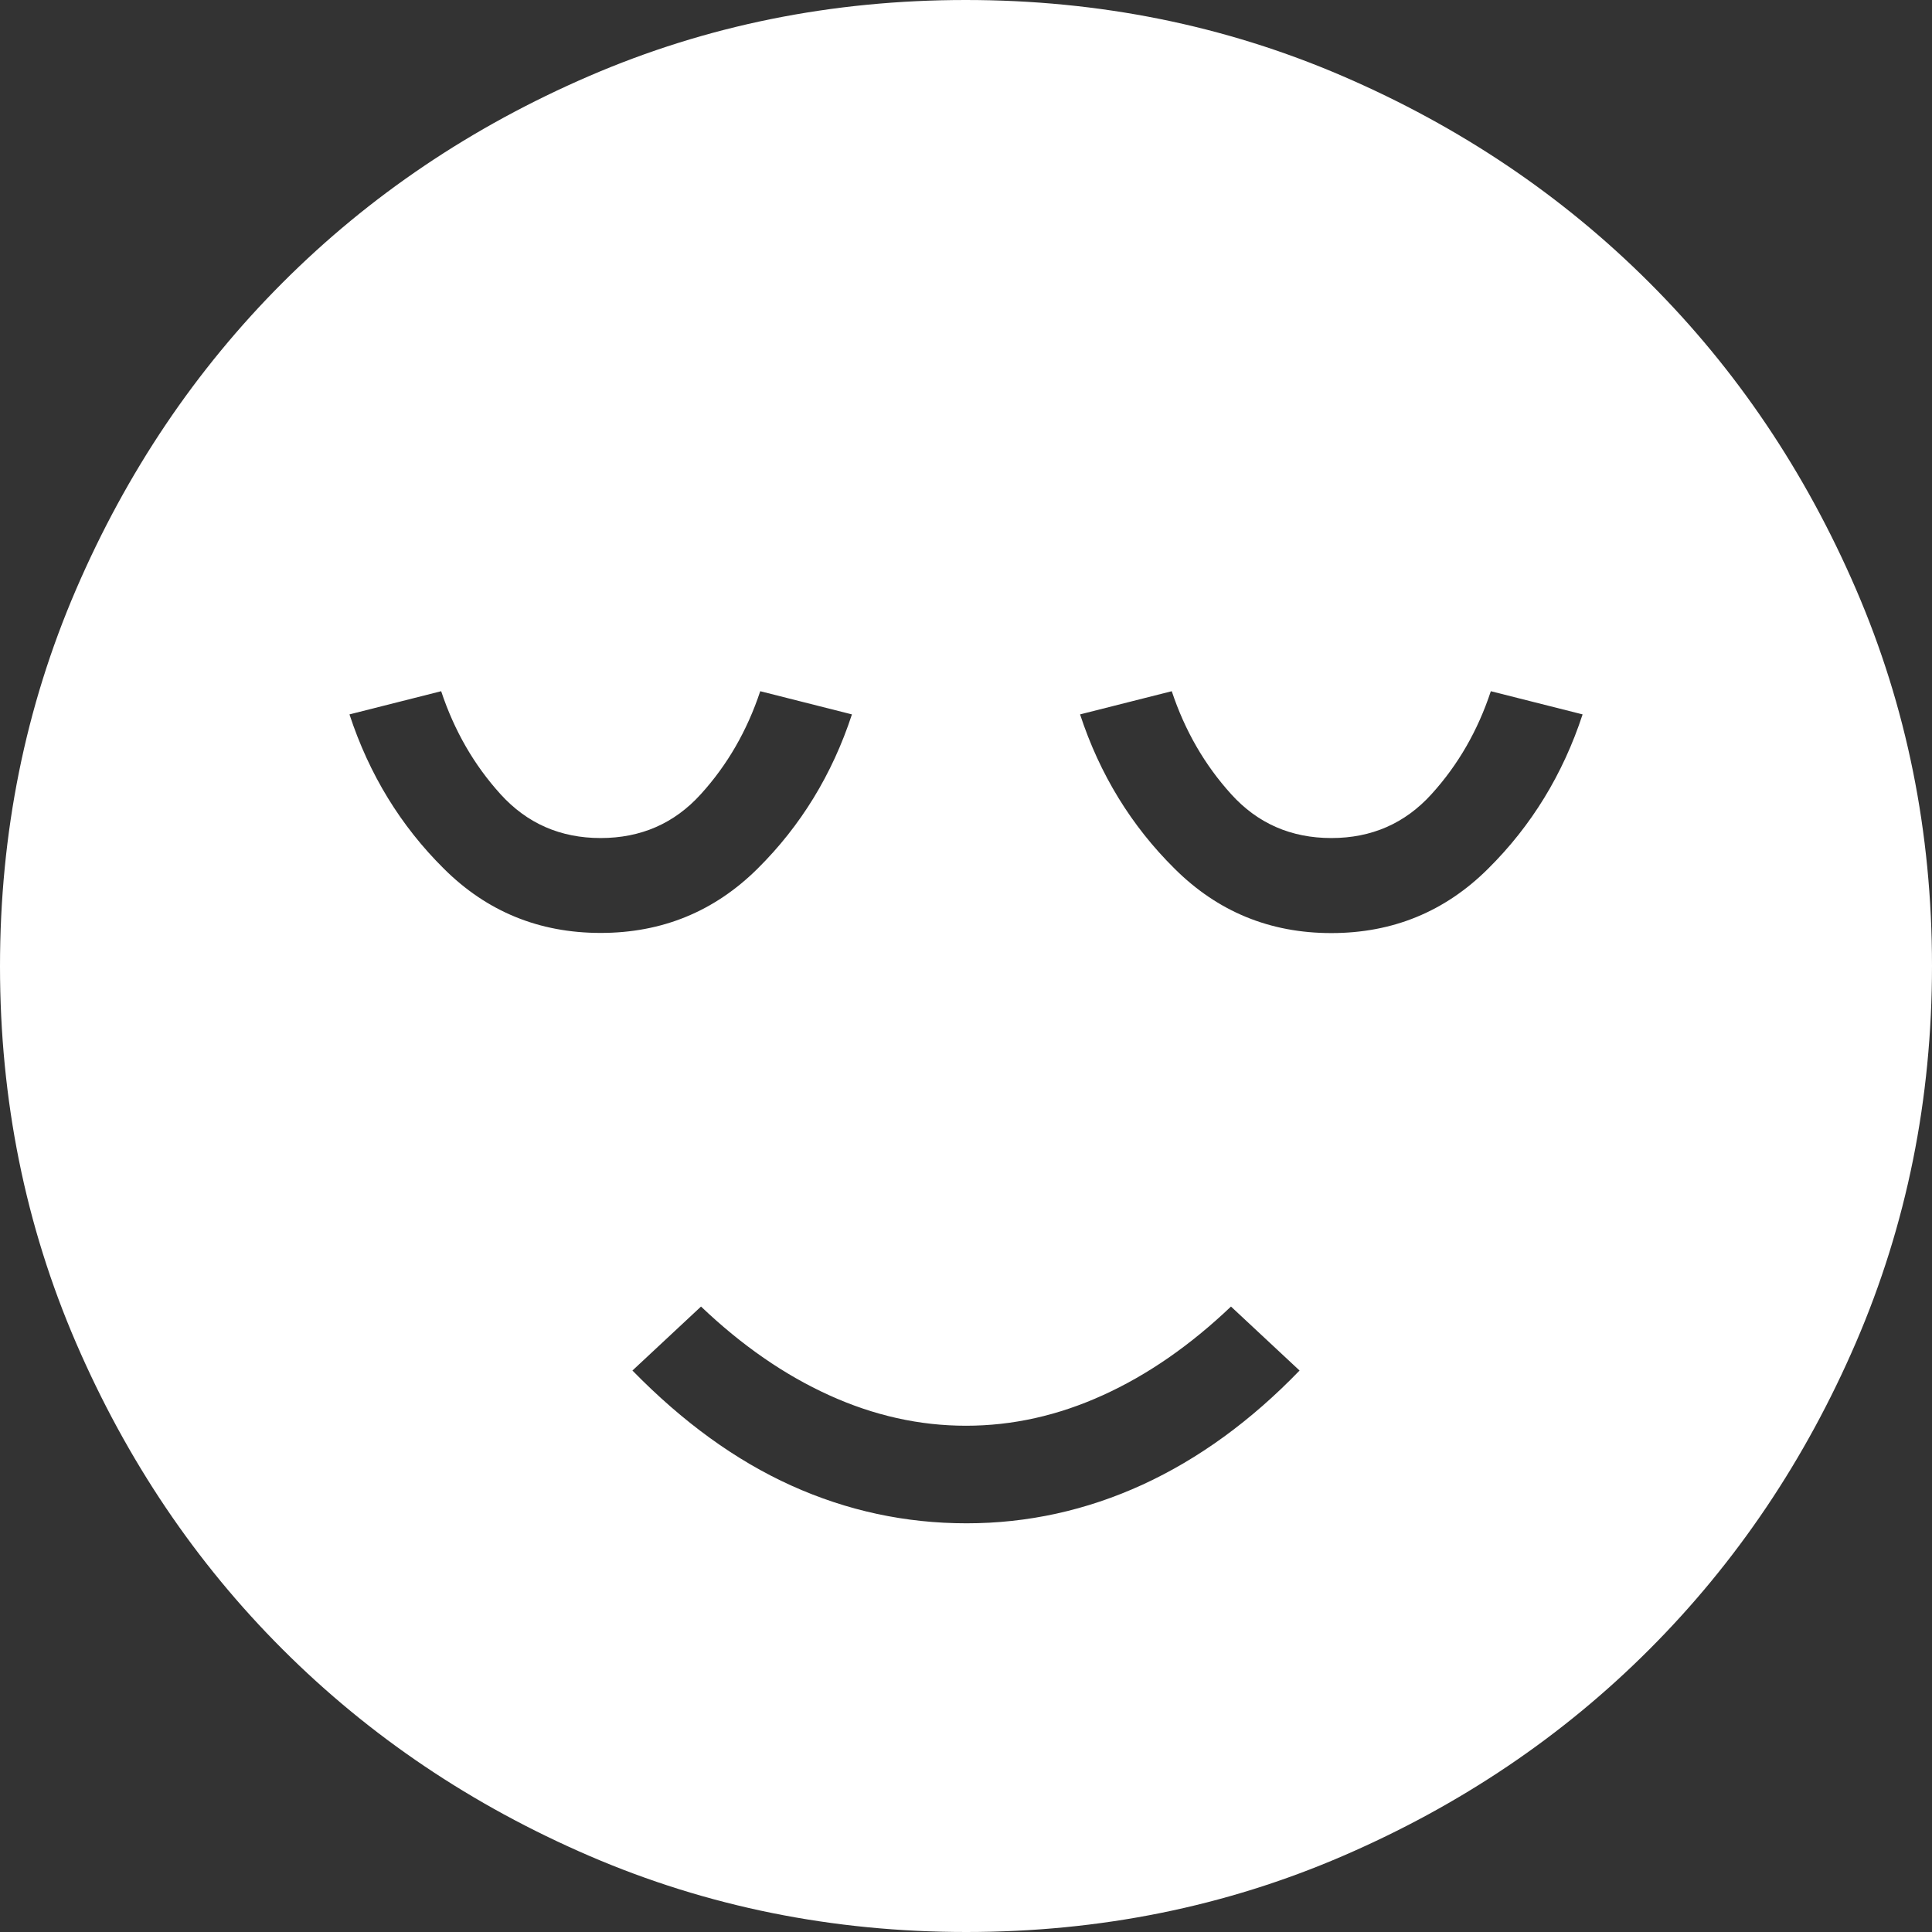 <svg xmlns="http://www.w3.org/2000/svg" width="26" height="26" viewBox="0 0 26 26" fill="none">
  <rect x="0" y="0" width="26" height="26" fill="#333333" stroke="none"/>
  <path d="M13.007 20.5C13.831 20.5 14.62 20.326 15.376 19.98C16.131 19.633 16.835 19.121 17.489 18.444L16.566 17.583C16.018 18.105 15.444 18.503 14.842 18.776C14.24 19.05 13.626 19.187 13 19.187C12.374 19.187 11.76 19.05 11.158 18.776C10.556 18.503 9.982 18.105 9.434 17.583L8.511 18.444C9.189 19.138 9.902 19.655 10.651 19.993C11.4 20.331 12.185 20.5 13.007 20.5ZM13.004 26C11.207 26 9.517 25.659 7.934 24.977C6.352 24.295 4.976 23.368 3.805 22.198C2.634 21.029 1.707 19.654 1.024 18.073C0.341 16.492 0 14.802 0 13.004C0 11.207 0.341 9.517 1.023 7.934C1.705 6.352 2.632 4.976 3.802 3.805C4.971 2.634 6.346 1.707 7.927 1.024C9.508 0.341 11.198 0 12.996 0C14.793 0 16.483 0.341 18.066 1.023C19.648 1.705 21.024 2.632 22.195 3.802C23.366 4.971 24.293 6.346 24.976 7.927C25.659 9.508 26 11.198 26 12.996C26 14.793 25.659 16.483 24.977 18.066C24.295 19.648 23.368 21.024 22.198 22.195C21.029 23.366 19.654 24.293 18.073 24.976C16.492 25.659 14.802 26 13.004 26ZM8.083 12.555C8.909 12.555 9.613 12.267 10.195 11.69C10.777 11.113 11.2 10.421 11.465 9.614L10.231 9.302C10.055 9.832 9.789 10.294 9.432 10.687C9.076 11.081 8.626 11.278 8.083 11.278C7.541 11.278 7.092 11.081 6.735 10.687C6.379 10.294 6.113 9.832 5.937 9.302L4.703 9.614C4.968 10.421 5.391 11.113 5.973 11.69C6.553 12.268 7.257 12.555 8.083 12.555ZM17.917 12.557C18.743 12.557 19.447 12.268 20.027 11.69C20.609 11.113 21.033 10.421 21.298 9.614L20.063 9.302C19.888 9.832 19.622 10.294 19.265 10.687C18.908 11.081 18.459 11.278 17.917 11.278C17.374 11.278 16.924 11.081 16.568 10.687C16.212 10.294 15.945 9.832 15.769 9.302L14.535 9.614C14.8 10.421 15.224 11.113 15.807 11.69C16.387 12.268 17.09 12.557 17.915 12.557" fill="white"/>
</svg>